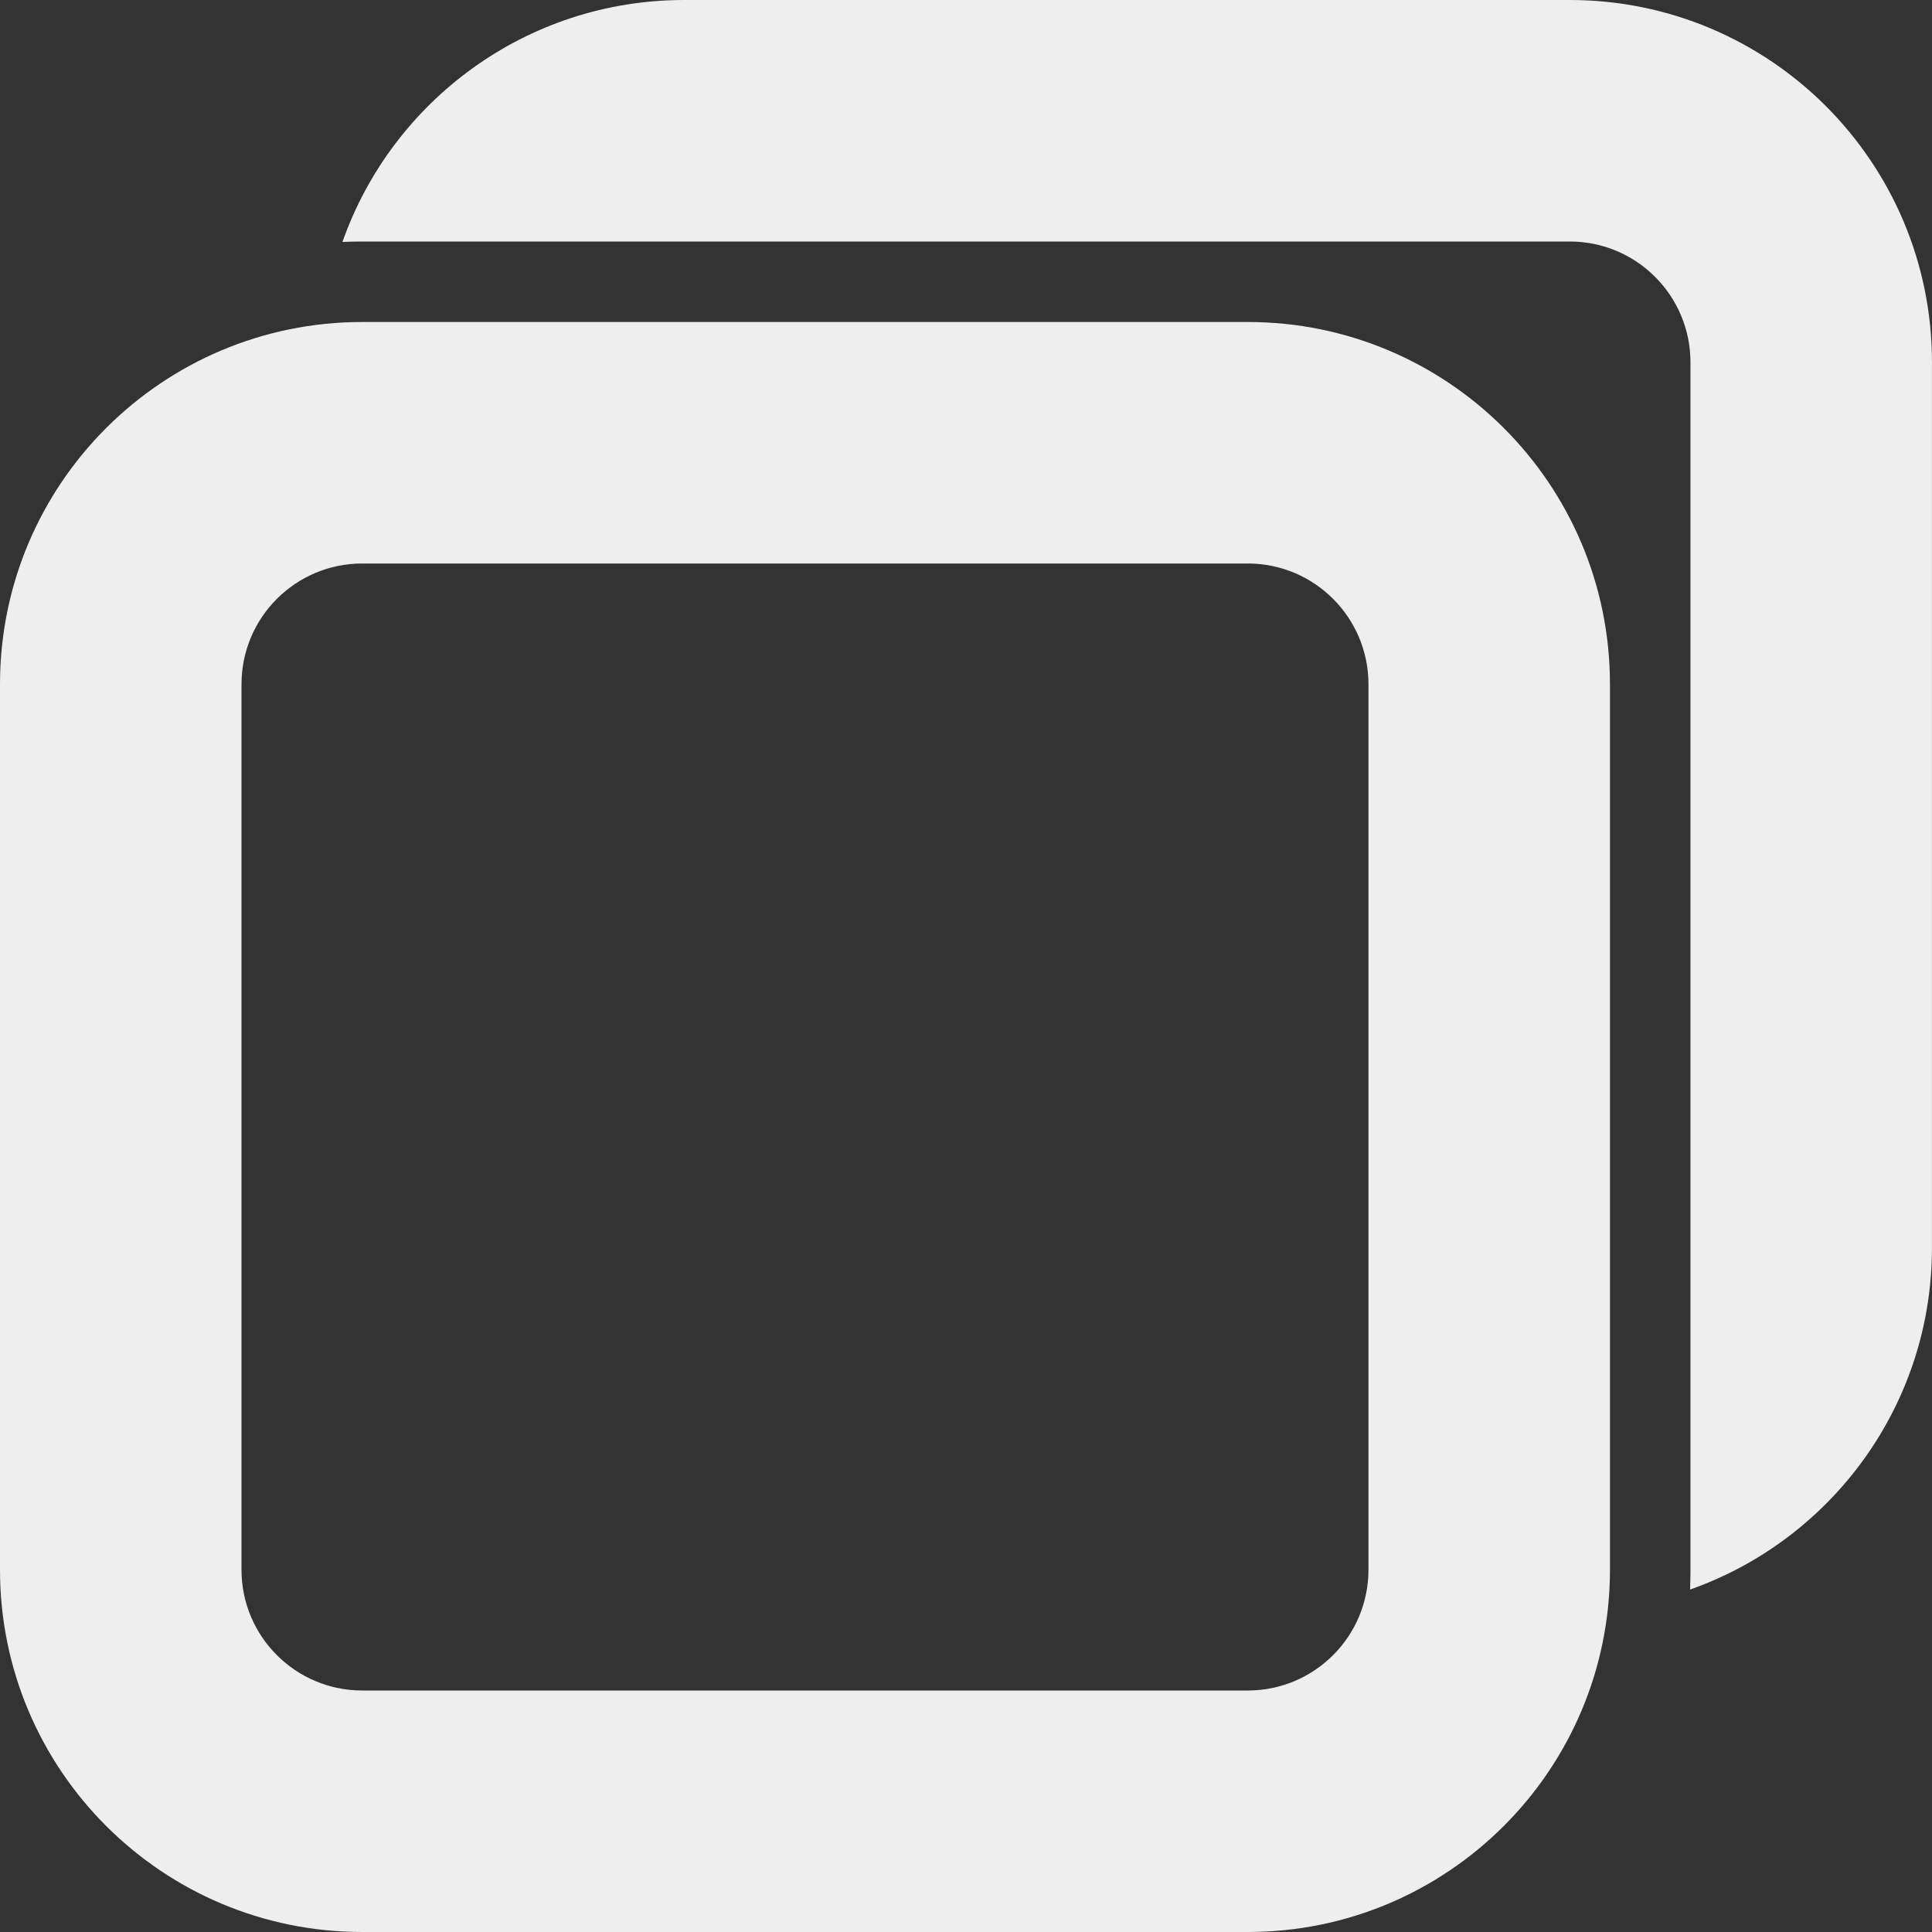 <svg width="48" height="48" viewBox="0 0 48 48" fill="none" xmlns="http://www.w3.org/2000/svg">
<rect x="0" y="0" width="48" height="48" fill="#333333" stroke="none"/>
<path d="M41.999 9C41.999 7.343 40.656 6 38.999 6H8.999C8.835 6 8.671 6.004 8.508 6.011C9.74 2.51 13.077 0 17 0H38.999C43.97 0 47.999 4.029 47.999 9V31C47.999 34.923 45.49 38.259 41.989 39.492C41.996 39.329 41.999 39.165 41.999 39V9Z" fill="#EEEEEE"/>
<path fill-rule="evenodd" clip-rule="evenodd" d="M-0 17C-0 12.029 4.029 8 9 8H31C35.97 8 39.999 12.029 39.999 17V39C39.999 43.971 35.97 48 31 48H9C4.029 48 -0 43.971 -0 39V17ZM9 14H31C32.656 14 33.999 15.343 33.999 17V39C33.999 40.657 32.656 42 31 42H9C7.343 42 6 40.657 6 39V17C6 15.343 7.343 14 9 14Z" fill="#EEEEEE"/>
</svg>
